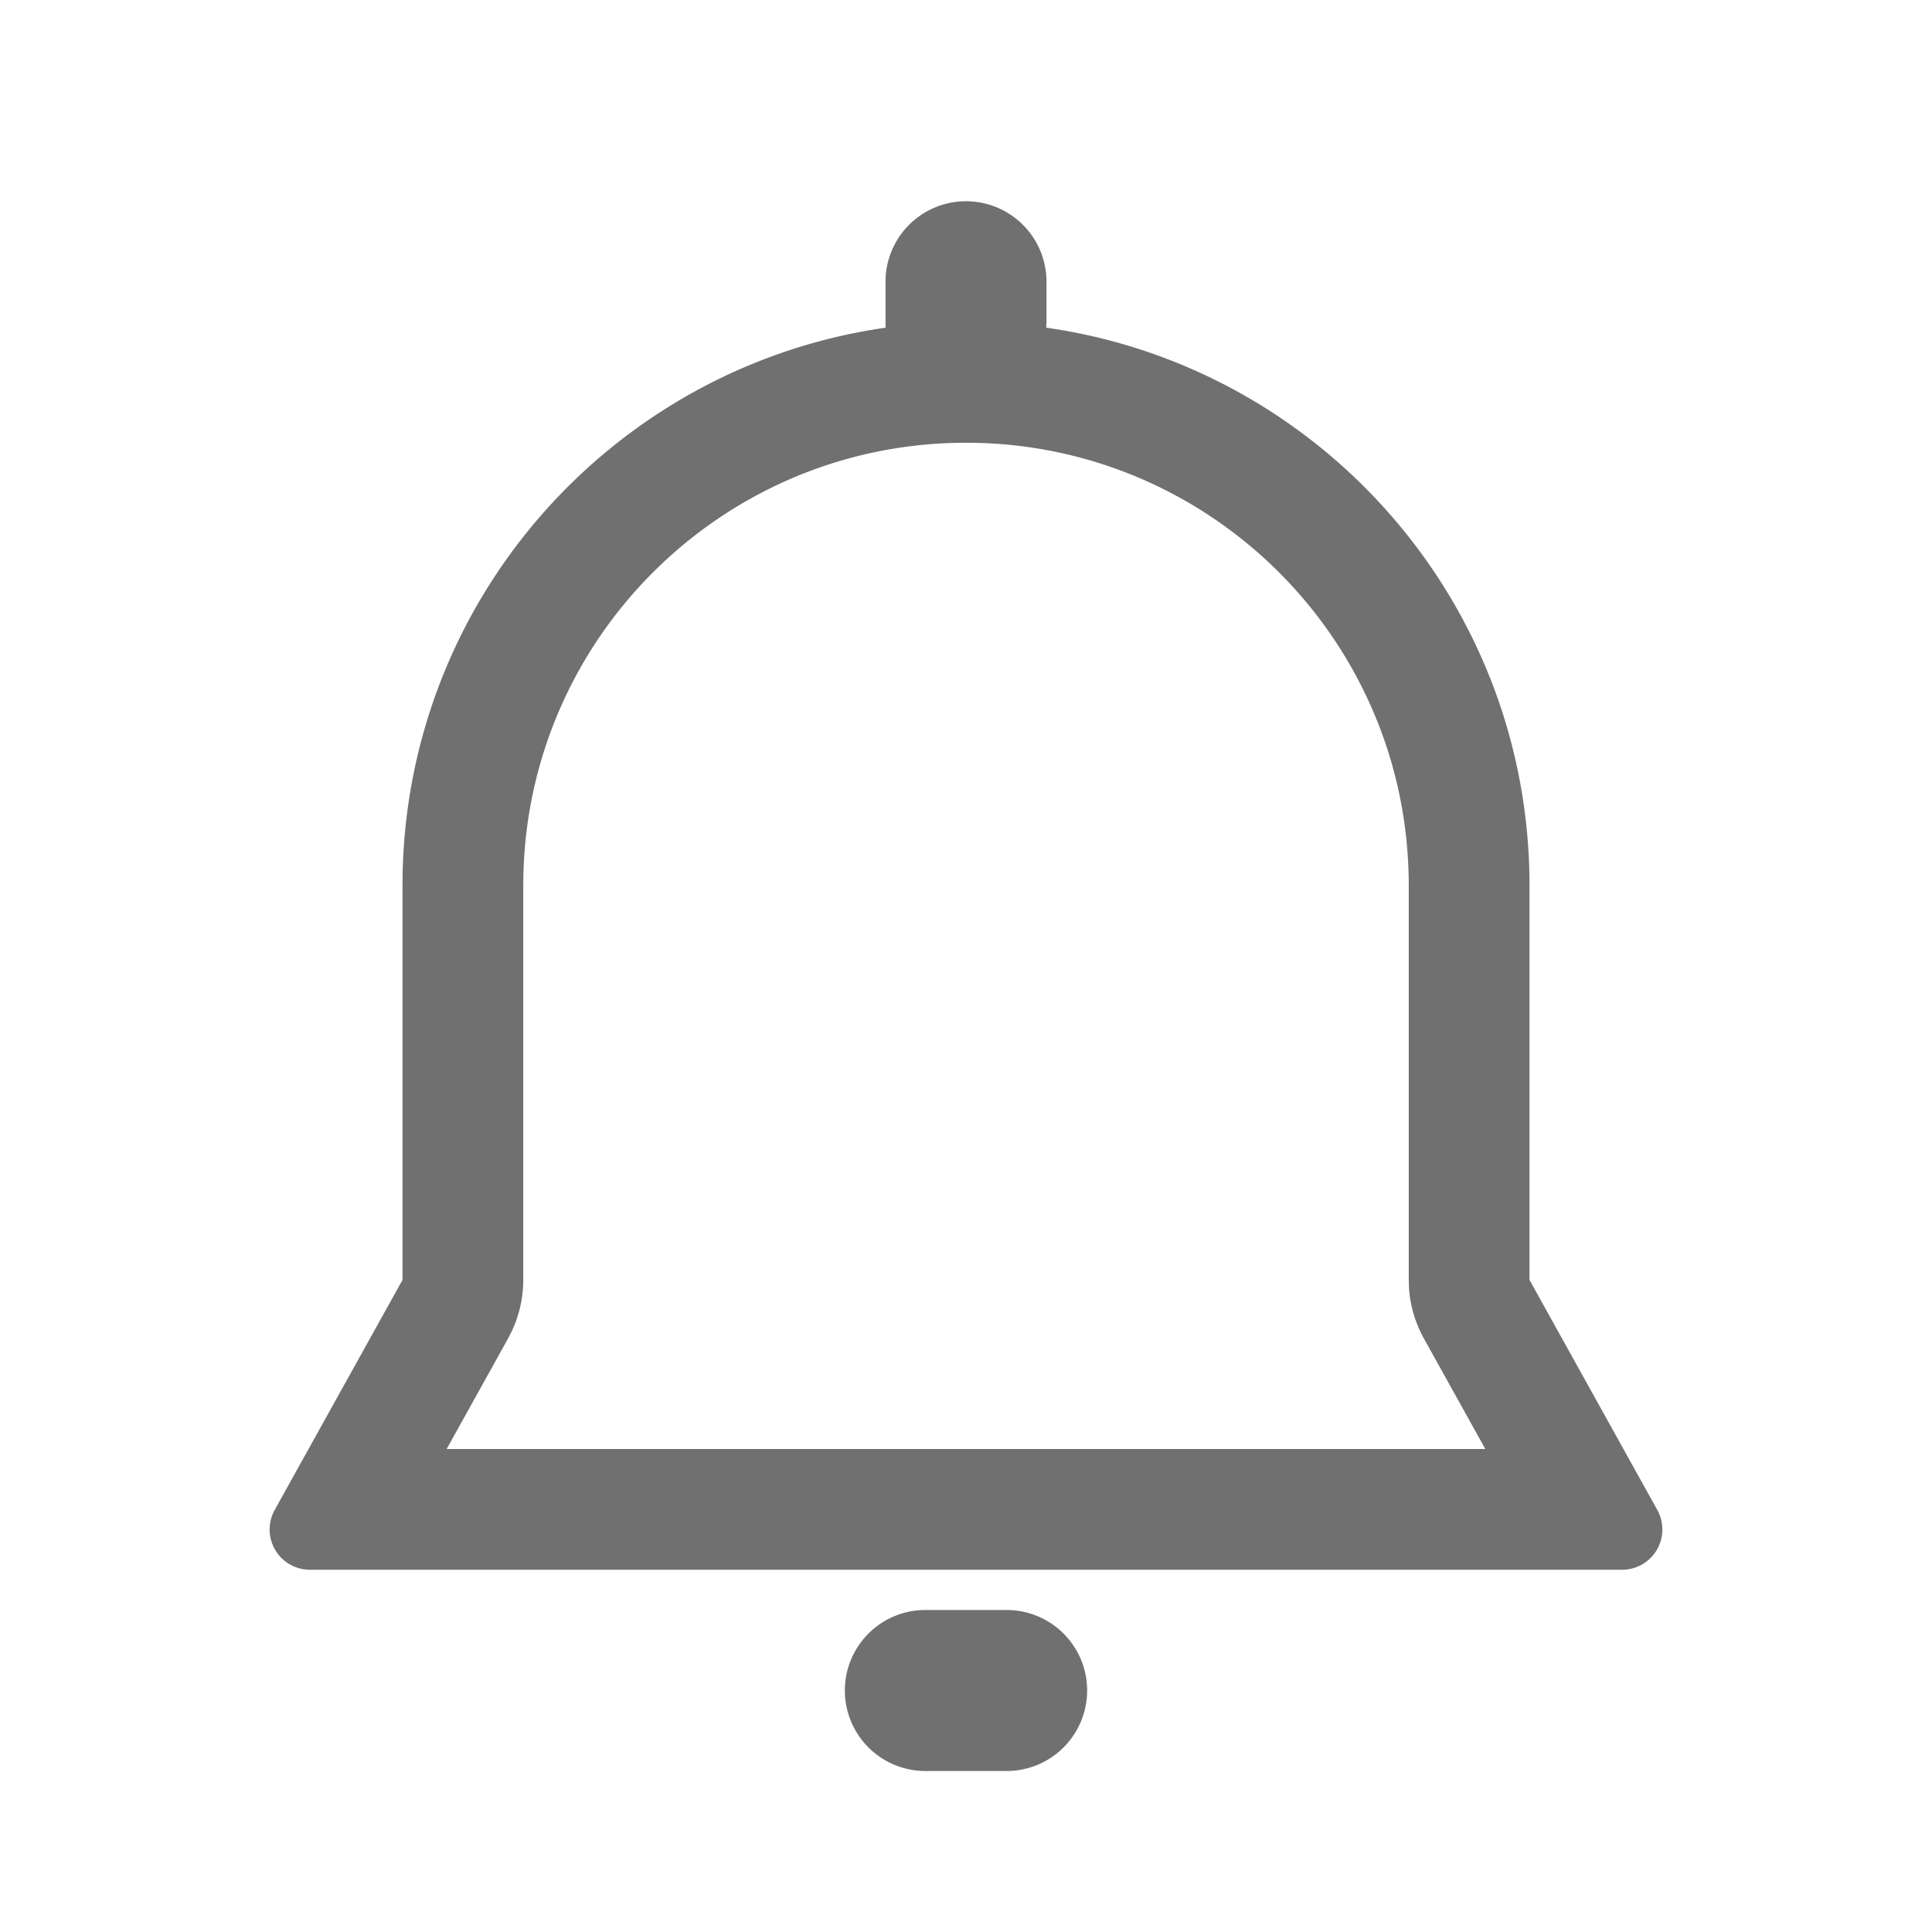 <?xml version="1.0" standalone="no"?><!DOCTYPE svg PUBLIC "-//W3C//DTD SVG 1.1//EN" "http://www.w3.org/Graphics/SVG/1.1/DTD/svg11.dtd"><svg t="1751799467701" class="icon" viewBox="0 0 1024 1024" version="1.1" xmlns="http://www.w3.org/2000/svg" p-id="1462" width="16" height="16" xmlns:xlink="http://www.w3.org/1999/xlink"><path d="M533.333 853.333a42.667 42.667 0 1 1 0 85.333h-42.667a42.667 42.667 0 1 1 0-85.333h42.667zM512 106.667a42.667 42.667 0 0 1 42.667 42.667v21.333l-0.128 3.008C699.349 194.325 810.667 318.827 810.667 469.333v209.045l67.733 121.92A21.333 21.333 0 0 1 859.733 832H164.267a21.333 21.333 0 0 1-18.667-31.701L213.333 678.4V469.333c0-150.507 111.317-274.987 256.107-295.659A46.699 46.699 0 0 1 469.333 170.667V149.333a42.667 42.667 0 0 1 42.667-42.667z m0 128c-127.552 0-231.317 101.76-234.581 228.523L277.333 469.333v209.067a64 64 0 0 1-5.952 26.901l-2.112 4.16L236.736 768h550.507l-32.533-58.539a64 64 0 0 1-7.893-26.453L746.667 678.4V469.333c0-129.6-105.067-234.667-234.667-234.667z" fill="#707070" p-id="1463"></path></svg>